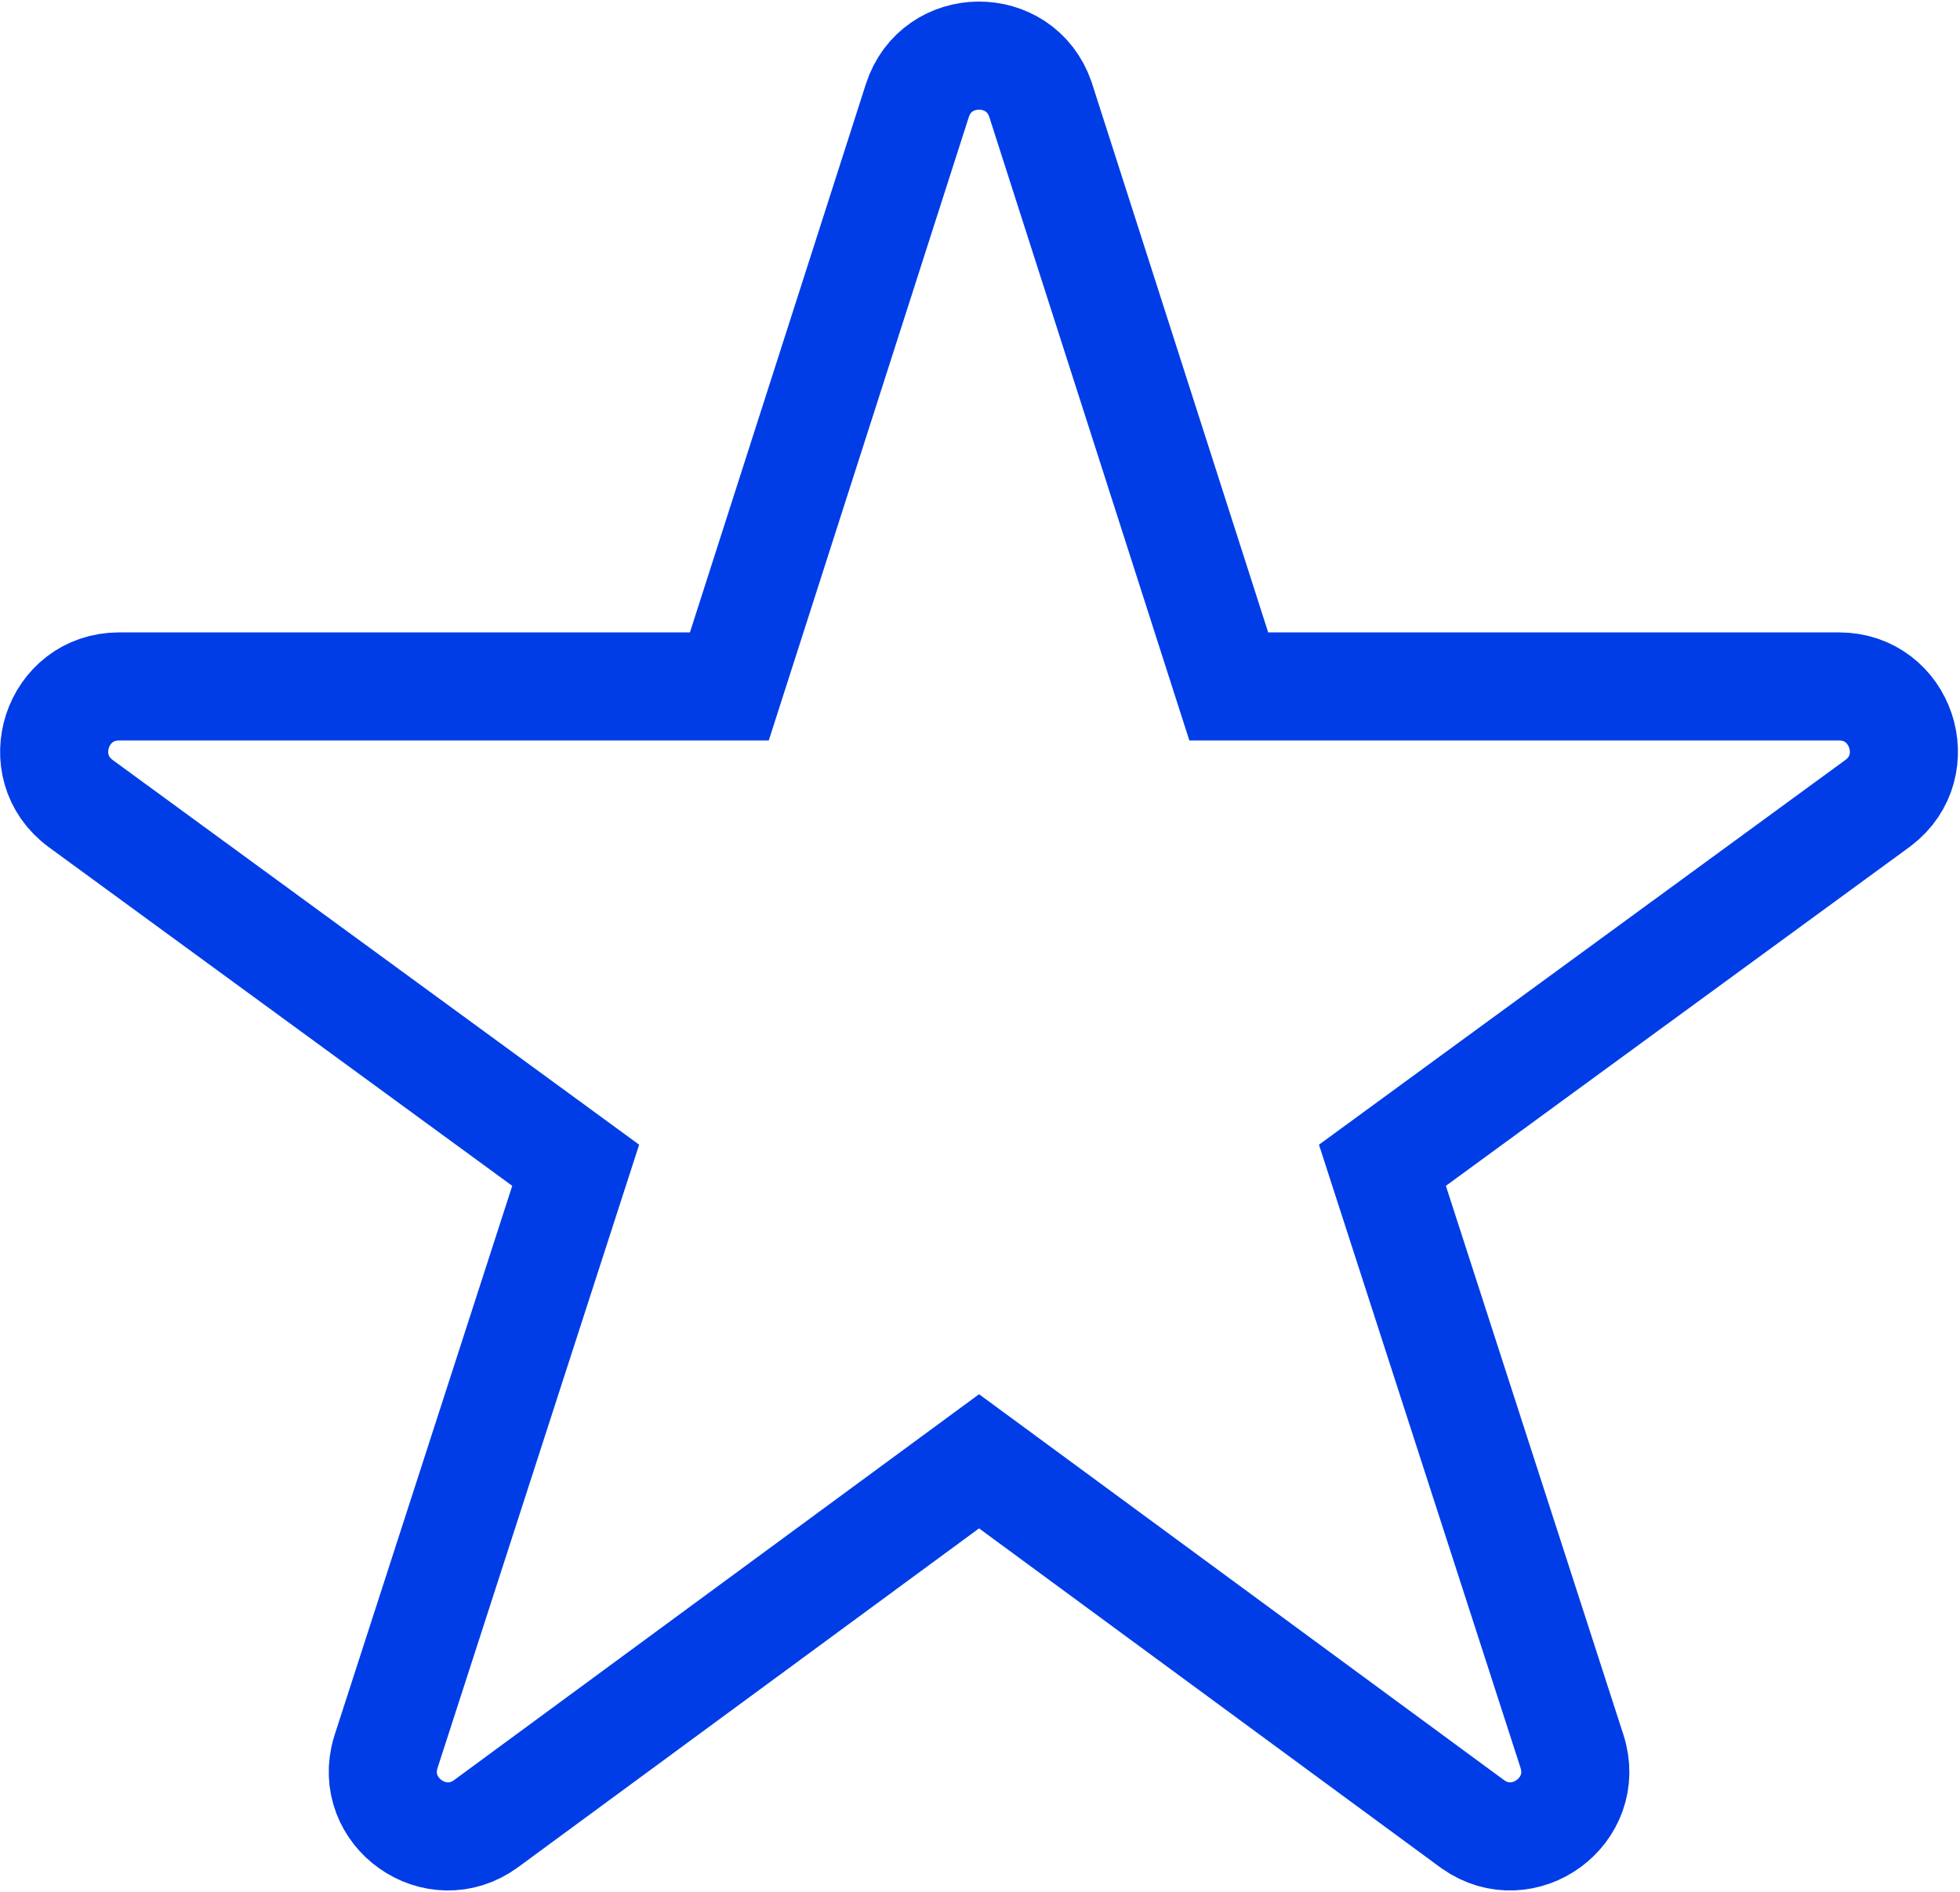 <svg width="544" height="525" viewBox="0 0 544 525" fill="none" xmlns="http://www.w3.org/2000/svg">
<path d="M254.6 27.936C259.906 11.399 283.162 11.27 288.749 27.548L288.878 27.936L337.703 180.083L341.046 190.5H510.396C527.672 190.5 534.96 212.413 521.342 222.79L521.017 223.033L392.455 316.982L383.693 323.385L387.033 333.71L436.304 486.024C441.64 502.521 422.896 516.202 408.849 506.307L408.518 506.068L280.622 412.068L271.738 405.54L262.855 412.068L134.959 506.068C120.988 516.336 102.092 502.865 107.052 486.413L107.173 486.024L156.443 333.71L159.784 323.384L151.021 316.981L22.444 223.034C8.385 212.762 15.651 190.5 33.063 190.5H202.432L205.774 180.083L254.6 27.936Z" stroke="#003DE6" stroke-width="30"/>
</svg>

